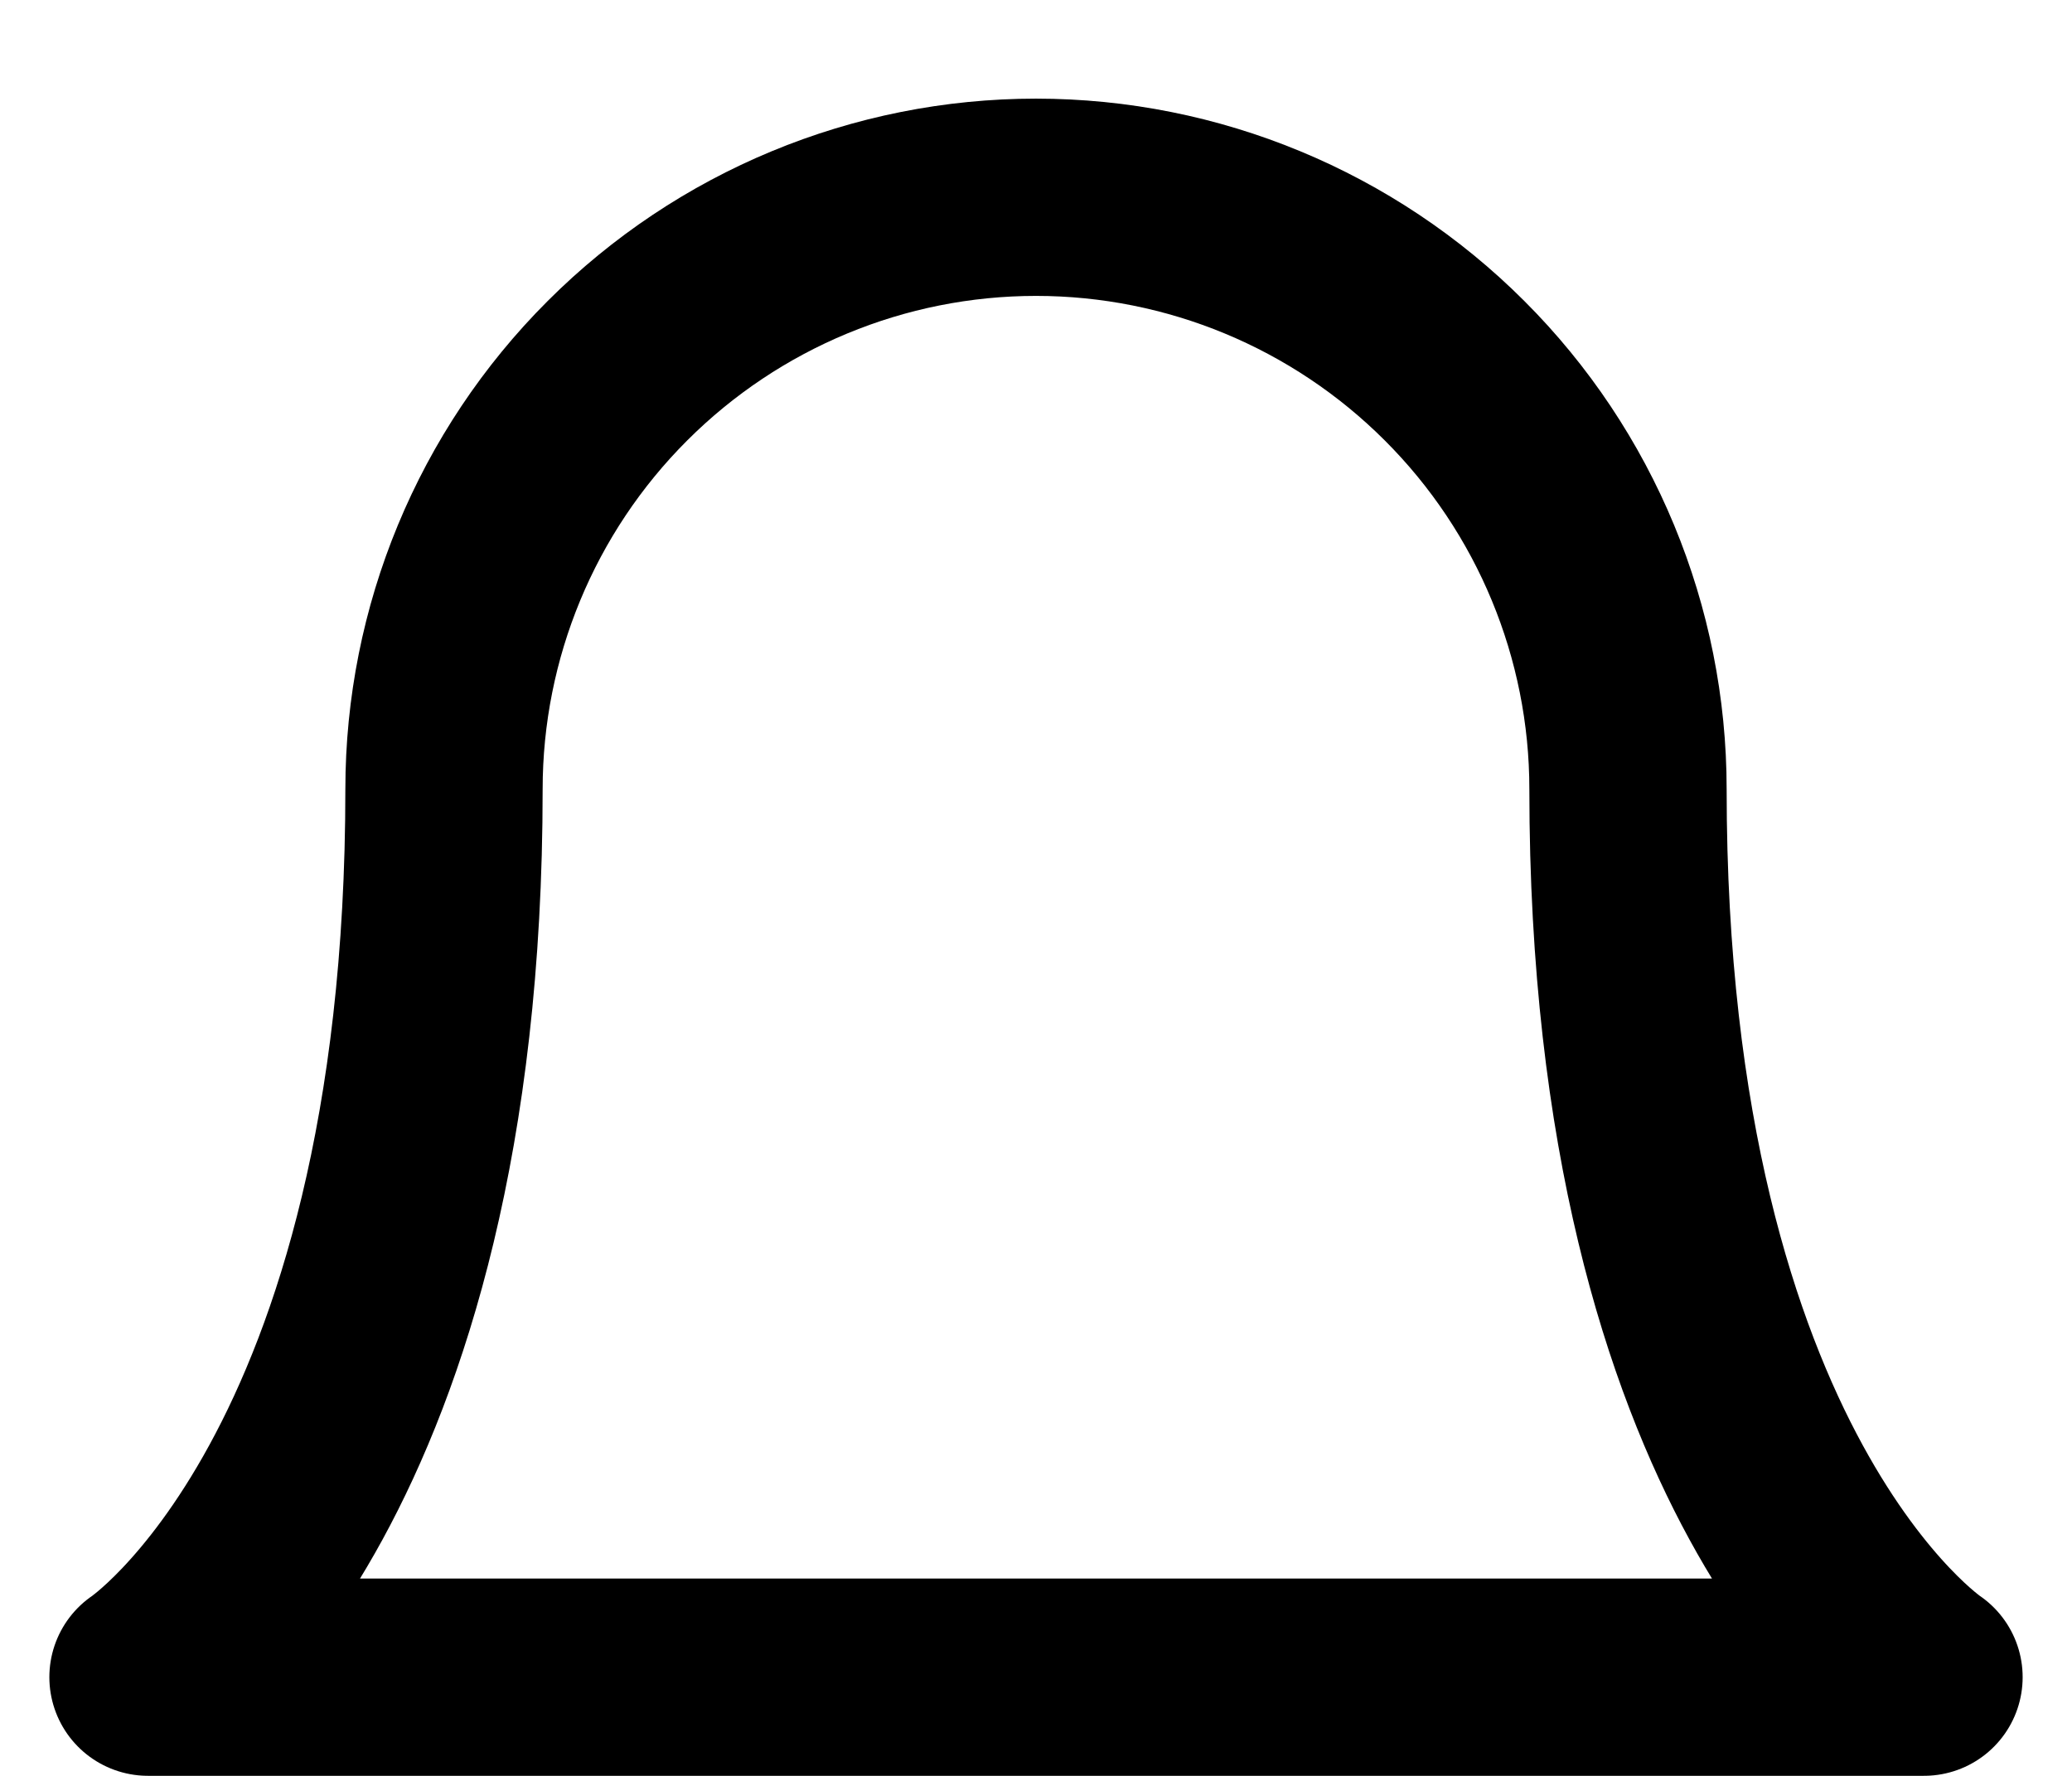 <svg width="14" height="12" viewBox="0 0 14 12" fill="none" xmlns="http://www.w3.org/2000/svg">
<path d="M11 5.333C11 4.273 10.579 3.255 9.828 2.505C9.078 1.755 8.061 1.333 7 1.333C5.939 1.333 4.922 1.755 4.172 2.505C3.421 3.255 3 4.273 3 5.333C3 10 1 11.333 1 11.333H13C13 11.333 11 10 11 5.333Z" stroke="black" stroke-width="1.333" stroke-linecap="round" stroke-linejoin="round"/>
</svg>
